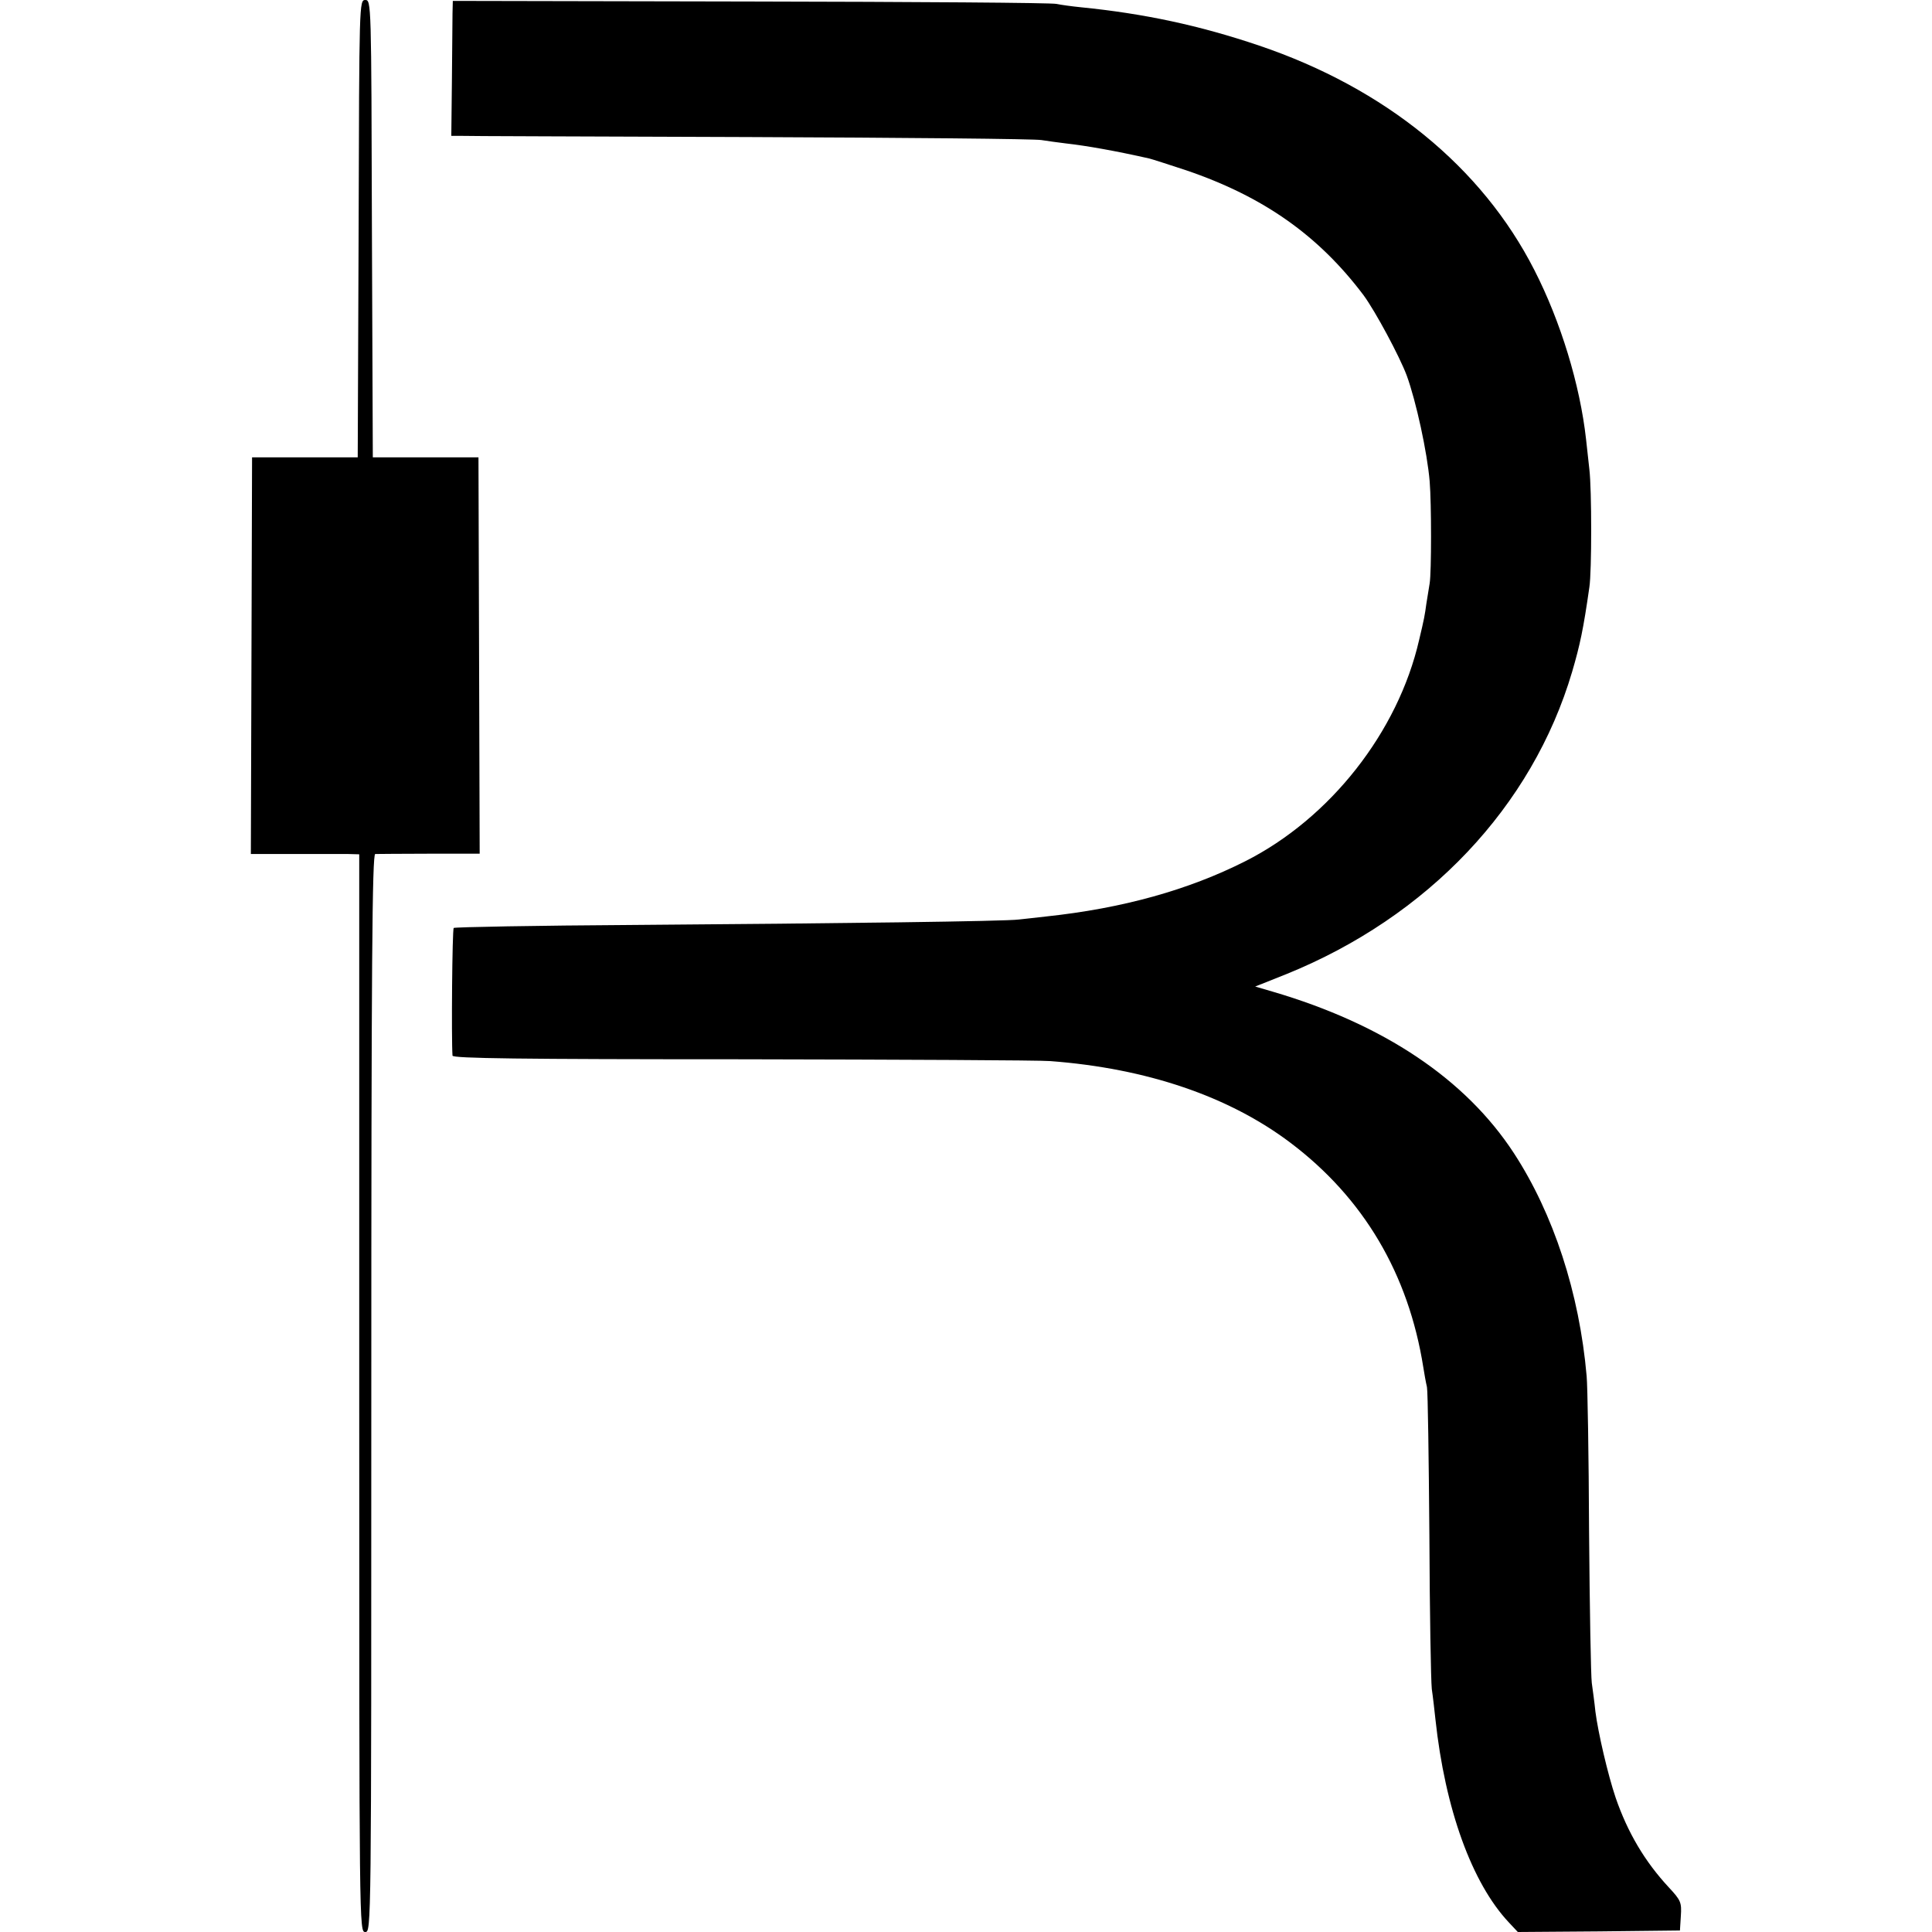 <?xml version="1.0" standalone="no"?>
<!DOCTYPE svg PUBLIC "-//W3C//DTD SVG 20010904//EN"
 "http://www.w3.org/TR/2001/REC-SVG-20010904/DTD/svg10.dtd">
<svg version="1.0" xmlns="http://www.w3.org/2000/svg"
 width="640pt" height="640pt" viewBox="0 0 640 640"
 preserveAspectRatio="xMidYMid meet">
<g transform="translate(0,640) scale(0.1,-0.1)"
fill="#000000" stroke="none">
<path d="M1188 5643 l-3 -758 -175 0 -175 0 -2 -657 -2 -657 142 0 c78 0 159
0 180 0 l37 -1 0 -1785 c0 -1778 0 -1785 20 -1785 20 0 20 7 20 1785 0 1421 3
1785 13 1786 6 0 87 1 179 1 l167 0 -2 657 -2 656 -175 0 -175 0 -3 758 c-2
748 -2 757 -22 757 -20 0 -20 -9 -22 -757z"/>
<path d="M1499 6356 c0 -23 -1 -123 -2 -224 l-2 -182 25 0 c14 -1 446 -2 960
-4 514 -2 951 -6 970 -10 19 -3 55 -8 80 -11 71 -8 166 -25 277 -50 12 -3 67
-21 122 -39 256 -87 439 -216 588 -414 39 -53 119 -202 143 -266 31 -85 68
-255 76 -351 6 -74 6 -299 0 -337 -3 -18 -8 -49 -11 -68 -5 -37 -7 -49 -24
-120 -70 -305 -295 -591 -576 -733 -188 -95 -406 -156 -660 -183 -33 -4 -73
-8 -90 -10 -44 -6 -594 -13 -1273 -18 -327 -2 -596 -7 -599 -10 -5 -4 -8 -369
-4 -423 1 -9 222 -12 959 -12 526 -1 986 -3 1021 -6 320 -24 592 -117 795
-270 243 -183 392 -435 441 -745 3 -19 8 -48 12 -65 3 -16 6 -237 8 -490 1
-253 5 -482 8 -510 4 -27 9 -72 12 -100 32 -298 121 -543 243 -673 l30 -32
269 2 268 3 3 48 c3 45 0 52 -40 95 -79 85 -136 181 -176 297 -26 77 -58 215
-67 285 -3 30 -9 73 -12 95 -3 22 -7 247 -9 500 -1 253 -5 485 -8 516 -24 276
-110 538 -241 739 -160 245 -431 427 -799 535 l-58 17 103 41 c469 190 815
555 947 1002 26 89 37 140 57 280 8 51 8 324 0 390 -3 28 -8 73 -11 100 -20
180 -84 390 -171 560 -174 342 -495 603 -912 744 -198 67 -381 106 -591 127
-30 3 -66 8 -80 11 -14 4 -469 7 -1012 8 l-988 2 -1 -41z"/>
</g>
</svg>
